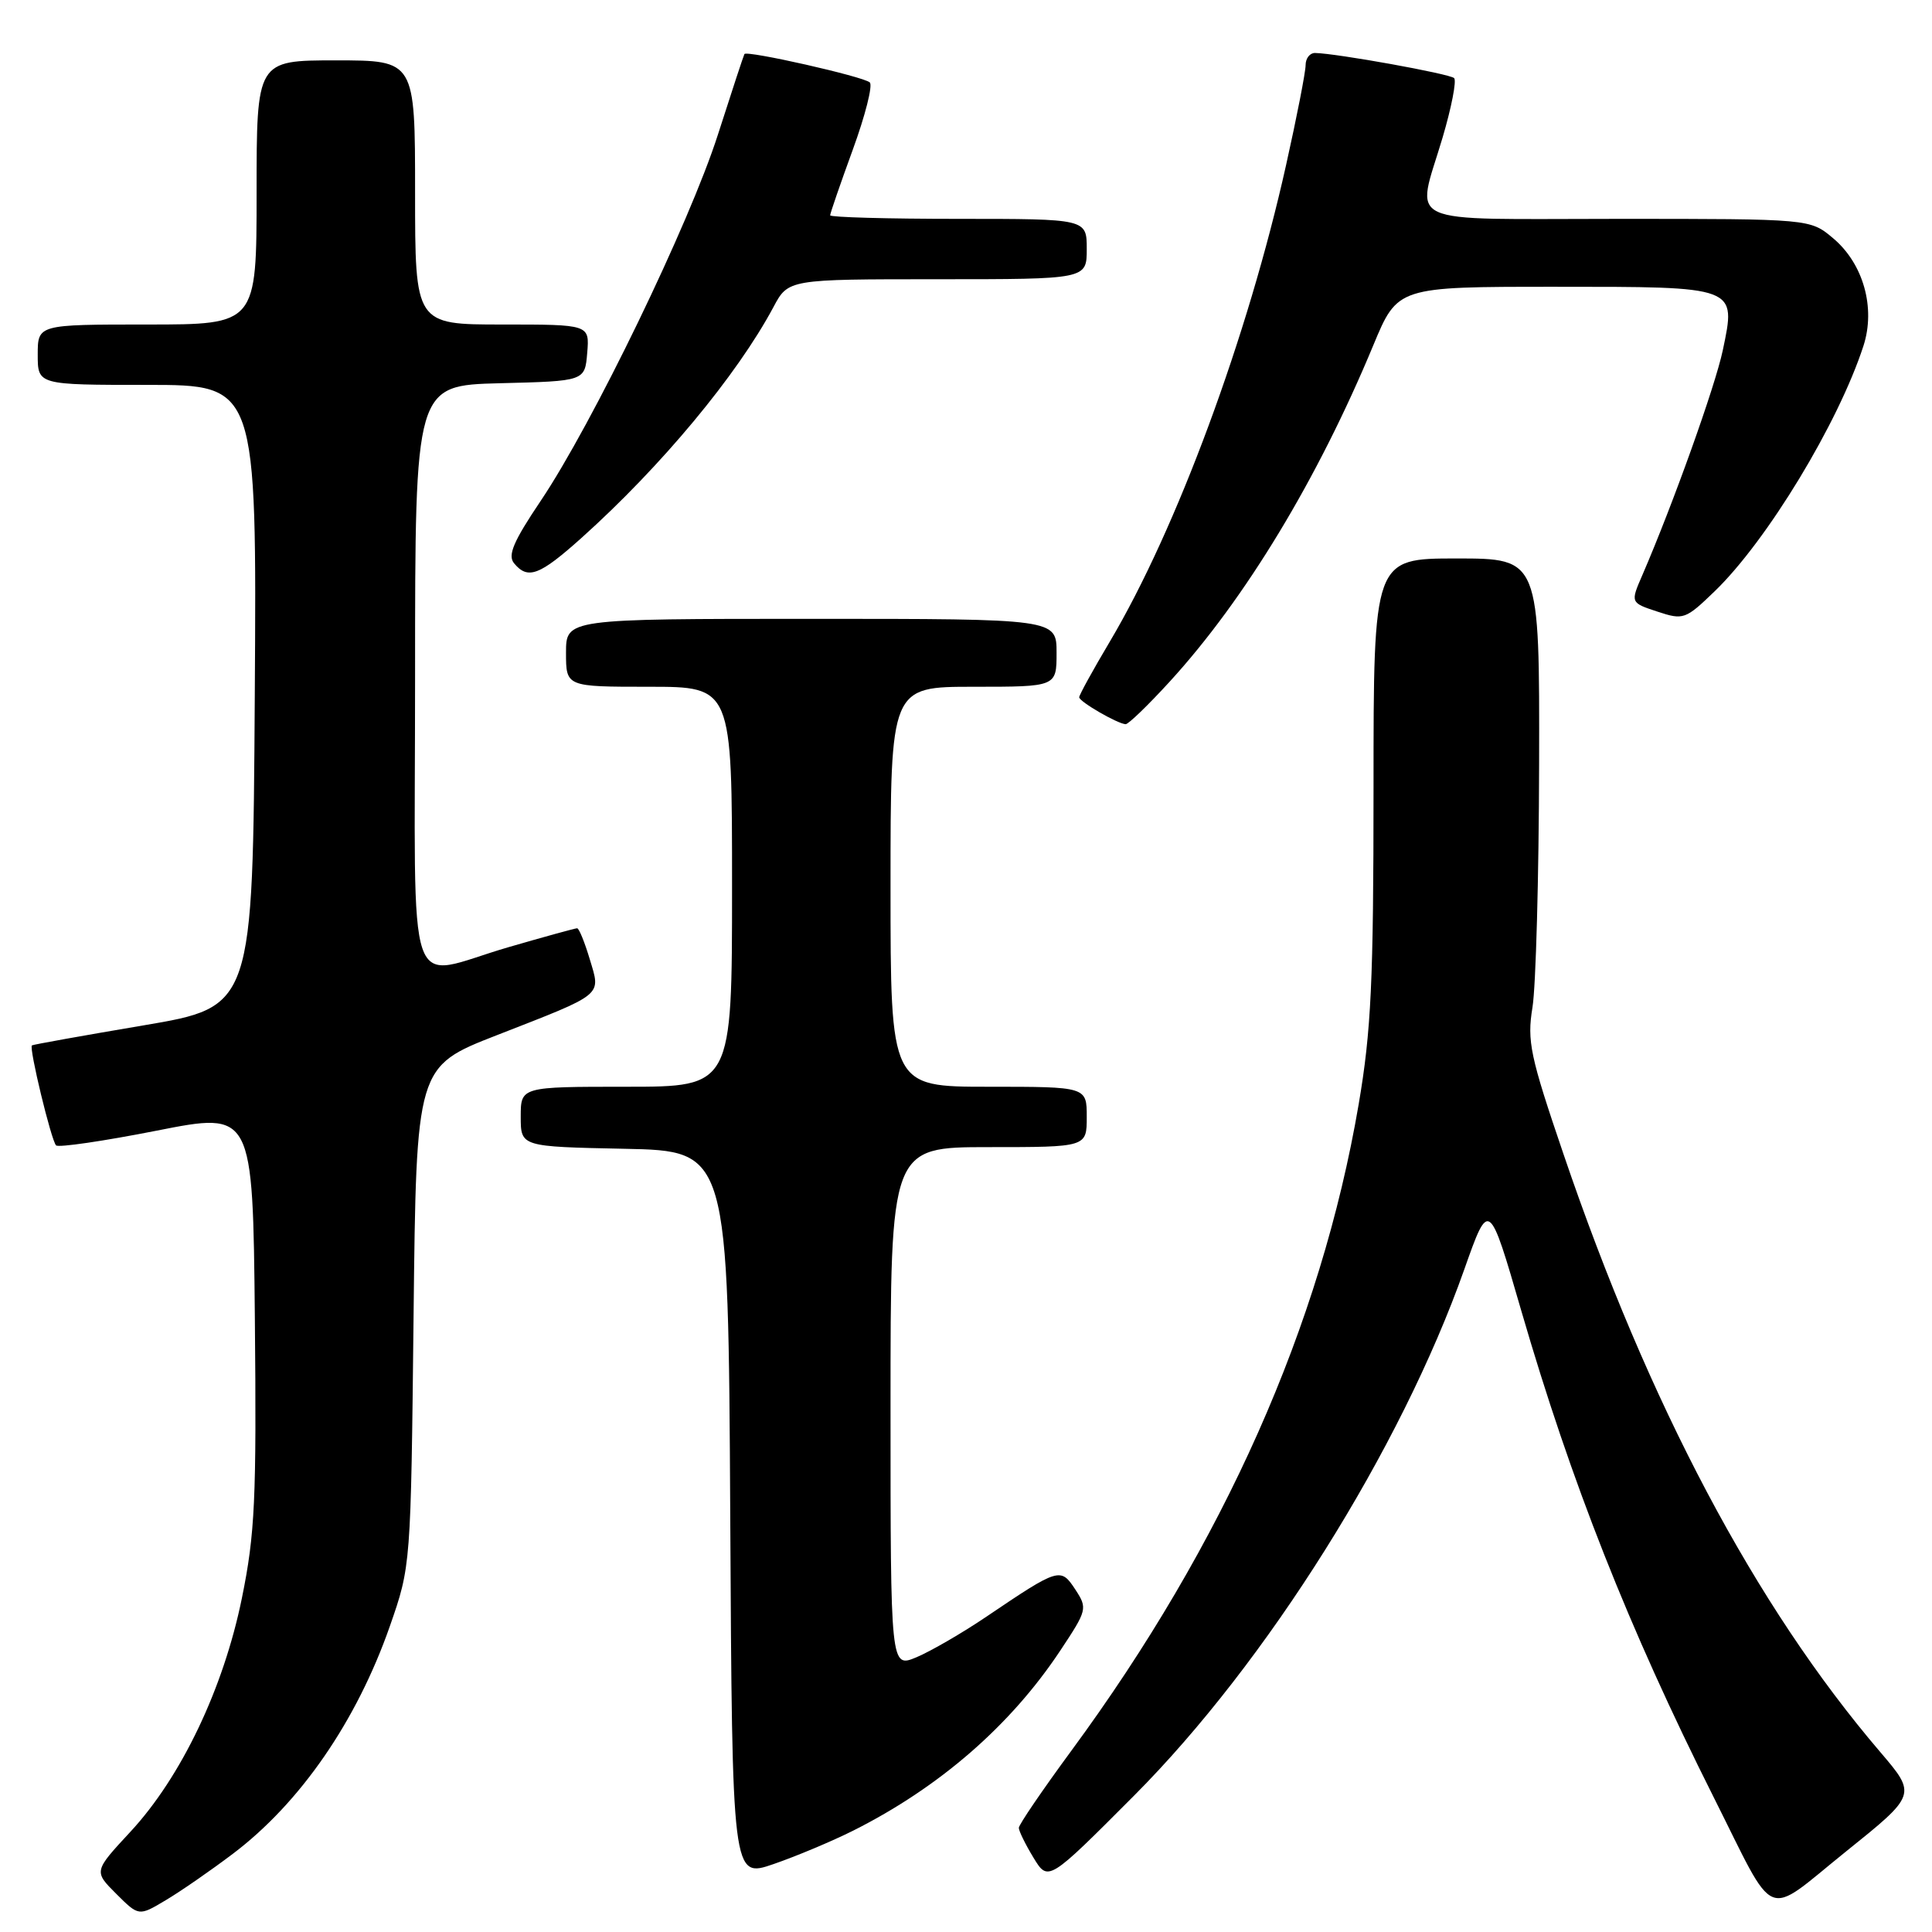 <?xml version="1.0" encoding="UTF-8" standalone="no"?>
<!DOCTYPE svg PUBLIC "-//W3C//DTD SVG 1.1//EN" "http://www.w3.org/Graphics/SVG/1.1/DTD/svg11.dtd" >
<svg xmlns="http://www.w3.org/2000/svg" xmlns:xlink="http://www.w3.org/1999/xlink" version="1.1" viewBox="0 0 256 256">
 <g >
 <path fill="currentColor"
d=" M 30.84 245.65 C 39.78 238.90 47.25 228.07 51.65 215.50 C 54.44 207.50 54.44 207.50 54.80 174.42 C 55.16 141.33 55.16 141.33 65.83 137.17 C 80.17 131.57 79.62 132.02 78.14 127.08 C 77.47 124.84 76.72 123.00 76.47 123.00 C 76.23 123.00 72.15 124.12 67.40 125.50 C 53.47 129.54 55.00 133.96 55.00 89.53 C 55.00 51.07 55.00 51.07 66.25 50.78 C 77.50 50.50 77.50 50.50 77.81 46.75 C 78.12 43.00 78.12 43.00 66.56 43.00 C 55.00 43.00 55.00 43.00 55.00 25.50 C 55.00 8.00 55.00 8.00 44.50 8.00 C 34.00 8.00 34.00 8.00 34.00 25.50 C 34.00 43.00 34.00 43.00 19.50 43.00 C 5.00 43.00 5.00 43.00 5.00 47.00 C 5.00 51.00 5.00 51.00 19.51 51.00 C 34.02 51.00 34.02 51.00 33.76 92.21 C 33.50 133.42 33.50 133.42 19.00 135.87 C 11.02 137.22 4.38 138.41 4.23 138.52 C 3.81 138.81 6.79 151.13 7.43 151.77 C 7.74 152.08 13.74 151.20 20.75 149.82 C 33.50 147.30 33.50 147.30 33.77 174.67 C 34.00 198.71 33.79 203.23 32.05 211.77 C 29.61 223.73 24.01 235.47 17.27 242.73 C 12.42 247.96 12.42 247.96 15.40 250.94 C 18.39 253.92 18.39 253.92 21.94 251.80 C 23.90 250.64 27.90 247.87 30.84 245.65 Z  M 249.14 232.15 C 232.61 212.81 218.46 186.10 207.19 152.98 C 202.73 139.89 202.33 137.97 203.06 133.48 C 203.51 130.74 203.91 116.24 203.94 101.25 C 204.00 74.00 204.00 74.00 193.00 74.00 C 182.00 74.00 182.00 74.00 182.00 104.40 C 182.00 130.08 181.69 136.59 180.03 146.33 C 175.03 175.59 162.17 204.51 141.96 231.98 C 138.13 237.19 135.00 241.78 135.00 242.20 C 135.00 242.61 135.87 244.39 136.94 246.15 C 138.89 249.35 138.89 249.35 150.28 237.92 C 167.84 220.30 185.62 191.97 194.02 168.22 C 197.30 158.93 197.30 158.93 201.59 173.72 C 208.19 196.42 215.80 215.68 227.02 238.04 C 235.52 254.97 233.61 254.18 244.57 245.36 C 253.97 237.81 253.97 237.81 249.14 232.15 Z  M 113.03 242.58 C 124.48 236.83 133.88 228.66 140.46 218.76 C 144.07 213.32 144.12 213.12 142.48 210.61 C 140.54 207.66 140.32 207.72 130.70 214.22 C 127.51 216.38 123.34 218.79 121.45 219.59 C 118.00 221.03 118.00 221.03 118.00 186.51 C 118.00 152.00 118.00 152.00 131.00 152.00 C 144.00 152.00 144.00 152.00 144.00 148.00 C 144.00 144.00 144.00 144.00 131.00 144.00 C 118.00 144.00 118.00 144.00 118.00 117.50 C 118.00 91.00 118.00 91.00 129.00 91.00 C 140.00 91.00 140.00 91.00 140.00 86.50 C 140.00 82.00 140.00 82.00 107.50 82.00 C 75.00 82.00 75.00 82.00 75.00 86.50 C 75.00 91.00 75.00 91.00 86.00 91.00 C 97.00 91.00 97.00 91.00 97.00 117.50 C 97.00 144.00 97.00 144.00 83.00 144.00 C 69.00 144.00 69.00 144.00 69.00 147.97 C 69.00 151.94 69.00 151.94 82.75 152.22 C 96.50 152.50 96.50 152.50 96.76 200.69 C 97.02 248.89 97.02 248.89 102.50 247.00 C 105.52 245.96 110.25 243.97 113.03 242.58 Z  M 155.01 90.30 C 164.99 79.38 174.61 63.48 181.97 45.75 C 185.19 38.00 185.19 38.00 205.97 38.00 C 230.32 38.00 230.06 37.90 228.28 46.41 C 227.28 51.16 221.69 66.79 217.63 76.18 C 216.03 79.86 216.03 79.86 219.61 81.04 C 223.06 82.18 223.33 82.08 227.19 78.36 C 234.14 71.66 243.60 56.05 246.92 45.82 C 248.55 40.78 246.90 34.93 242.90 31.57 C 239.85 29.00 239.85 29.00 214.42 29.00 C 185.23 29.00 187.63 30.11 191.15 18.23 C 192.33 14.24 193.02 10.69 192.68 10.35 C 192.11 9.78 177.09 7.07 174.25 7.02 C 173.56 7.01 173.00 7.73 173.00 8.63 C 173.00 9.53 171.84 15.49 170.41 21.88 C 165.36 44.55 155.90 70.13 147.05 85.03 C 144.82 88.78 143.00 92.09 143.00 92.39 C 143.00 92.97 148.04 95.89 149.15 95.96 C 149.51 95.98 152.14 93.44 155.01 90.30 Z  M 77.08 71.25 C 87.62 61.79 97.65 49.73 102.48 40.70 C 104.45 37.00 104.45 37.00 124.23 37.00 C 144.00 37.00 144.00 37.00 144.00 33.00 C 144.00 29.00 144.00 29.00 127.00 29.00 C 117.65 29.00 110.00 28.79 110.00 28.53 C 110.00 28.27 111.35 24.36 113.00 19.83 C 114.65 15.31 115.67 11.30 115.25 10.92 C 114.40 10.14 98.95 6.65 98.64 7.16 C 98.53 7.35 96.95 12.15 95.13 17.83 C 91.35 29.63 78.50 56.18 71.63 66.39 C 68.03 71.74 67.24 73.59 68.12 74.64 C 69.95 76.85 71.49 76.26 77.08 71.25 Z "/>
</g>
</svg>